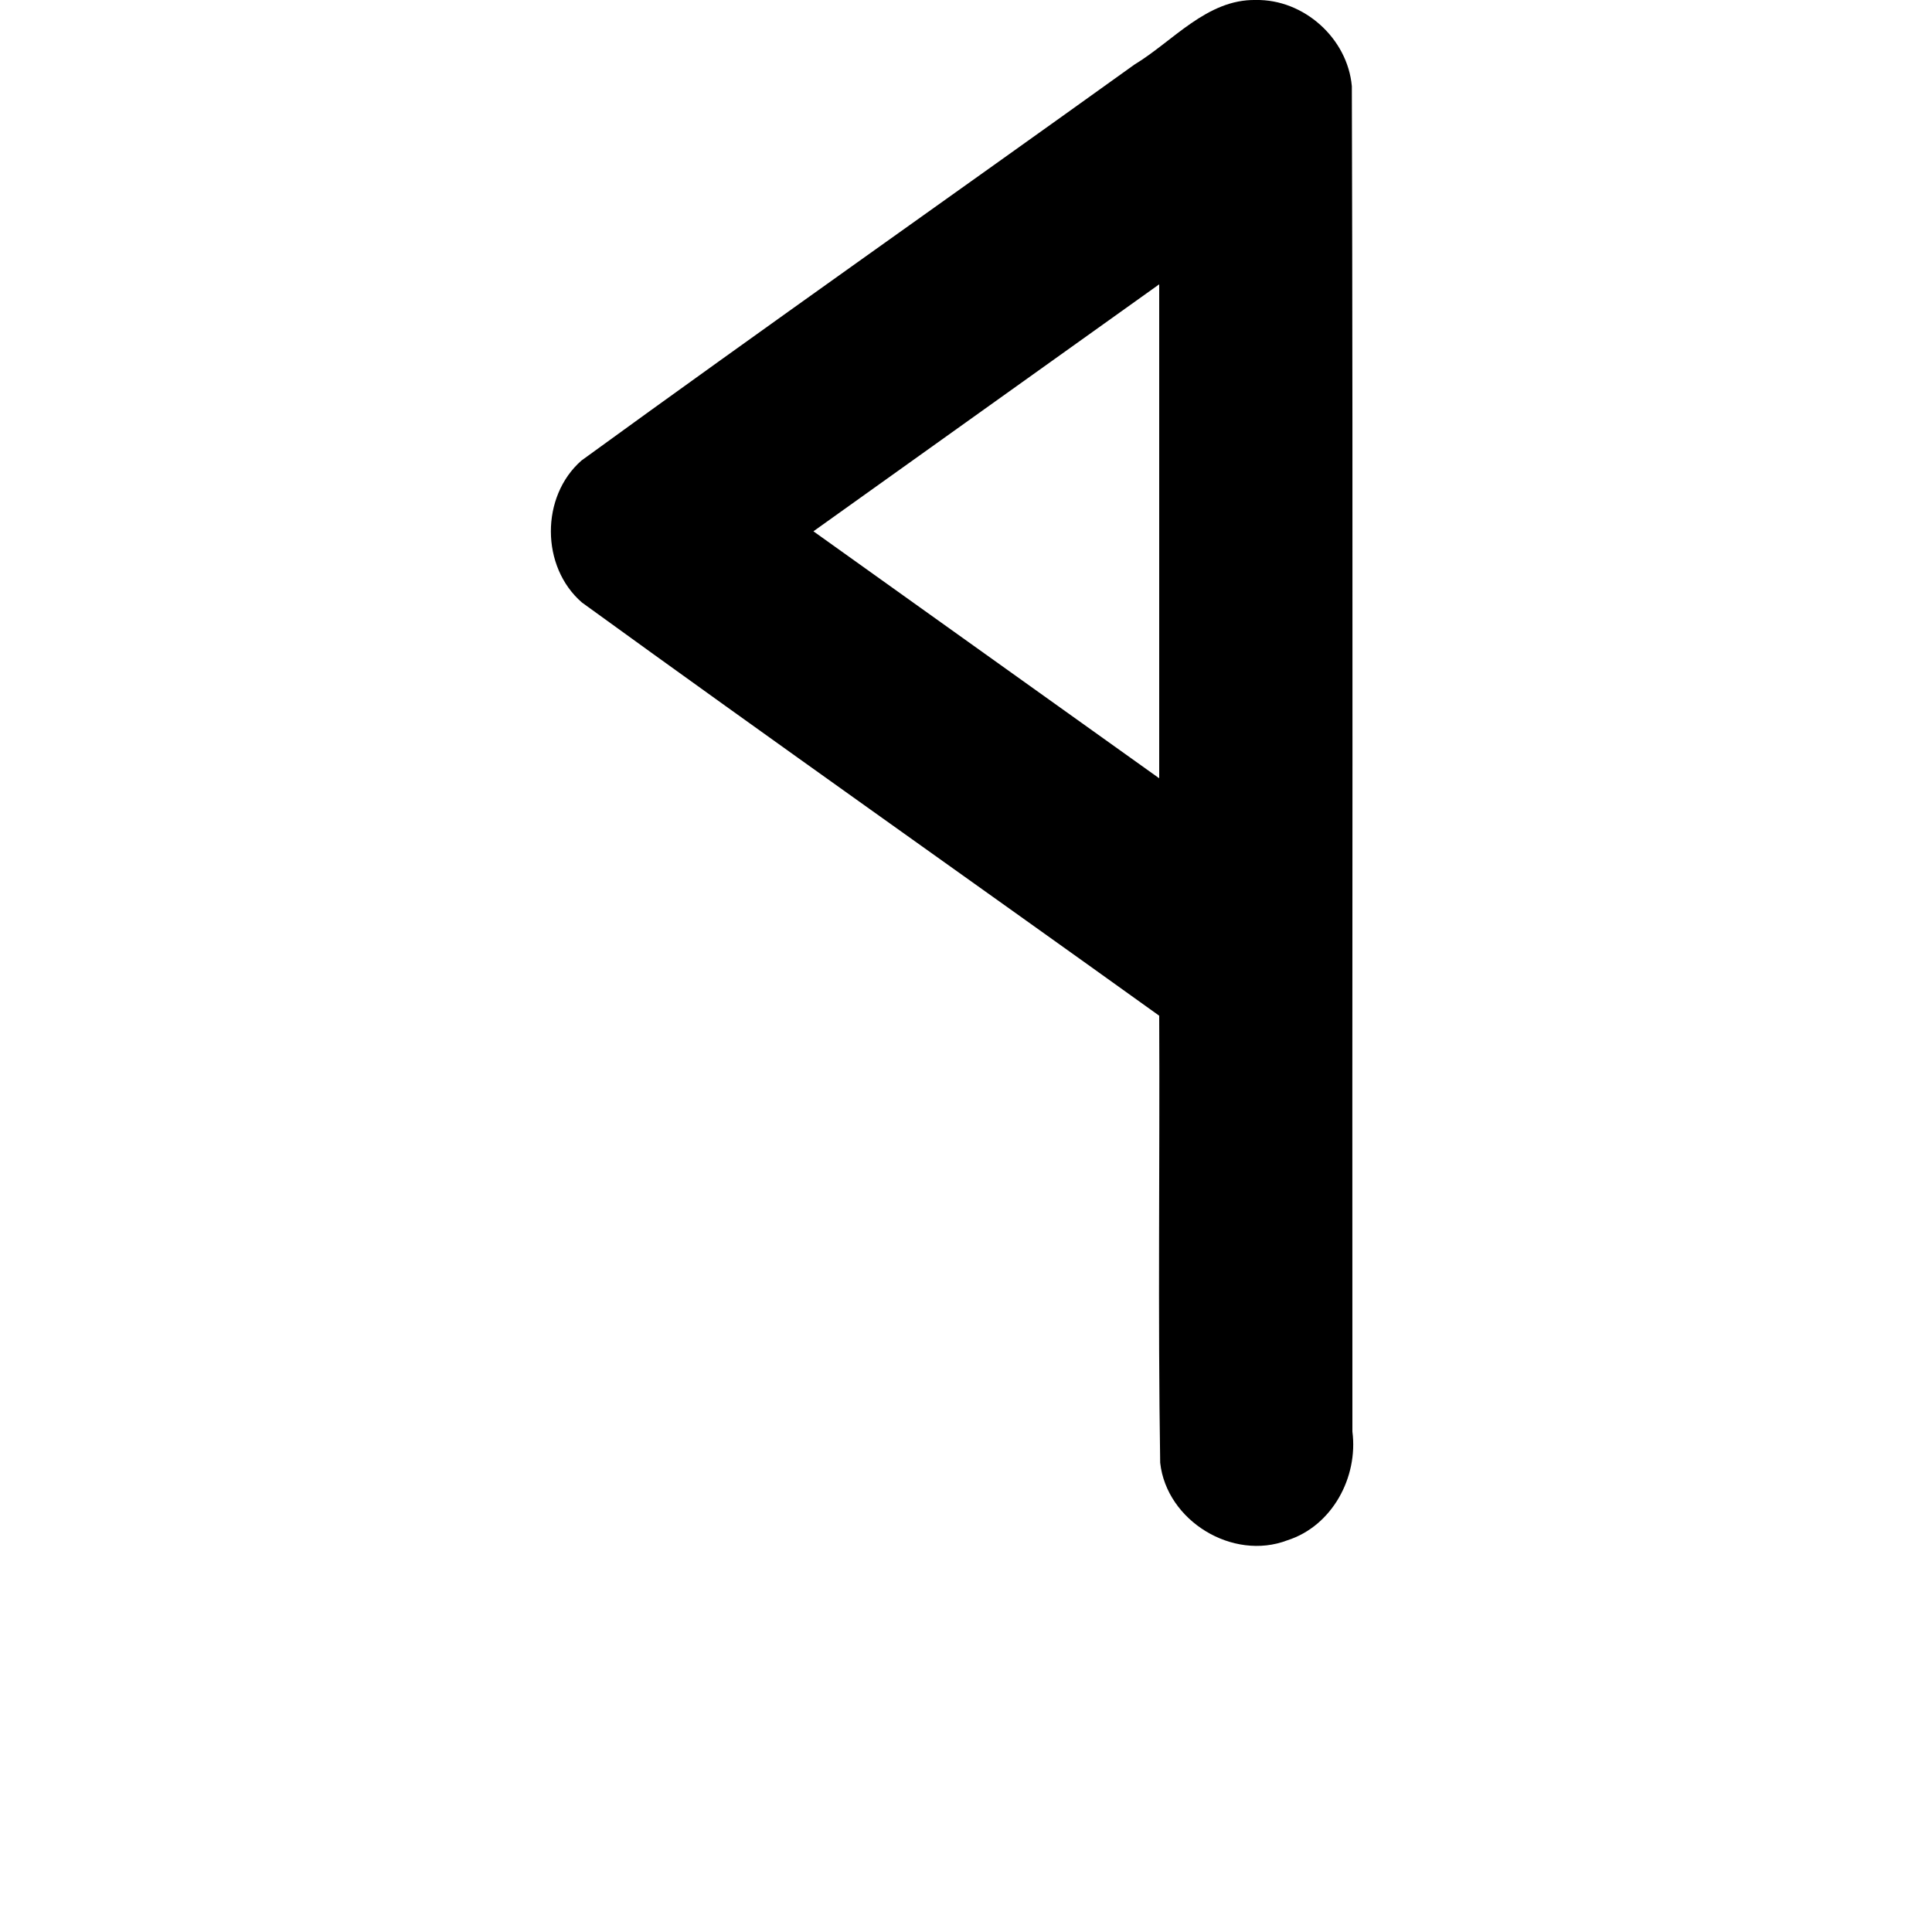 <?xml version="1.0" encoding="UTF-8" standalone="no"?>
<svg
   xmlns:dc="http://purl.org/dc/elements/1.1/"
   xmlns:cc="http://creativecommons.org/ns#"
   xmlns:rdf="http://www.w3.org/1999/02/22-rdf-syntax-ns#"
   xmlns:svg="http://www.w3.org/2000/svg"
   xmlns="http://www.w3.org/2000/svg"
   xmlns:sodipodi="http://sodipodi.sourceforge.net/DTD/sodipodi-0.dtd"
   xmlns:inkscape="http://www.inkscape.org/namespaces/inkscape"
   version="1.0"
   id="glyph_A"
   x="0px"
   y="0px"
   width="1000"
   height="1000"
   sodipodi:docname="a.svg"
   inkscape:version="1.0.1 (c497b03c, 2020-09-10)">
  <defs
     id="defs4616" />
  <sodipodi:namedview
     pagecolor="#ffffff"
     bordercolor="#666666"
     borderopacity="1"
     objecttolerance="10"
     gridtolerance="10"
     guidetolerance="10"
     inkscape:pageopacity="0"
     inkscape:pageshadow="2"
     inkscape:window-width="1698"
     inkscape:window-height="1358"
     id="namedview4614"
     showgrid="false"
     showguides="true"
     inkscape:guide-bbox="true"
     inkscape:zoom="0.94021739"
     inkscape:cx="459.10658"
     inkscape:cy="437.61839"
     inkscape:window-x="2002"
     inkscape:window-y="70"
     inkscape:window-maximized="0"
     inkscape:current-layer="glyph_A"
     inkscape:document-rotation="0">
    <sodipodi:guide
       position="0,200"
       orientation="0,-1"
       id="guide5860" />
  </sodipodi:namedview>
  <!-- Editor: Birdfont 4.27.3 -->
  <path
     id="path5891"
     style="color:#000000;font-style:normal;font-variant:normal;font-weight:normal;font-stretch:normal;font-size:medium;line-height:normal;font-family:sans-serif;font-variant-ligatures:normal;font-variant-position:normal;font-variant-caps:normal;font-variant-numeric:normal;font-variant-alternates:normal;font-variant-east-asian:normal;font-feature-settings:normal;font-variation-settings:normal;text-indent:0;text-align:start;text-decoration:none;text-decoration-line:none;text-decoration-style:solid;text-decoration-color:#000000;letter-spacing:normal;word-spacing:normal;text-transform:none;writing-mode:lr-tb;direction:ltr;text-orientation:mixed;dominant-baseline:auto;baseline-shift:baseline;text-anchor:start;white-space:normal;shape-padding:0;shape-margin:0;inline-size:0;clip-rule:nonzero;display:inline;overflow:visible;visibility:visible;opacity:1;isolation:auto;mix-blend-mode:normal;color-interpolation:sRGB;color-interpolation-filters:linearRGB;solid-color:#000000;solid-opacity:1;vector-effect:none;fill:#000000;fill-opacity:1;fill-rule:nonzero;stroke:none;stroke-width:100;stroke-linecap:round;stroke-linejoin:miter;stroke-miterlimit:4;stroke-dasharray:none;stroke-dashoffset:0;stroke-opacity:1;color-rendering:auto;image-rendering:auto;shape-rendering:auto;text-rendering:auto;enable-background:accumulate;stop-color:#000000;stop-opacity:1"
     d="M 649.959,0 C 624.651,-0.439 607.136,21.38 587.203,33.409 491.884,101.847 395.861,169.385 300.969,238.369 279.754,256.962 279.872,293.399 301.209,311.854 400.34,383.745 500.486,454.333 600,525.732 c 0.358,77.117 -0.704,154.302 0.508,231.379 3.306,30.117 37.555,50.983 65.835,40.143 C 689.557,789.844 703.065,764.591 700,740.988 699.806,508.868 700.387,276.721 699.711,44.619 697.5,19.819 674.842,-0.475 649.959,0 Z M 600,147.16 c 0,85.227 0,170.453 0,255.68 C 540.342,360.227 480.684,317.613 421.025,275 480.684,232.387 540.342,189.773 600,147.16 Z" />
</svg>
